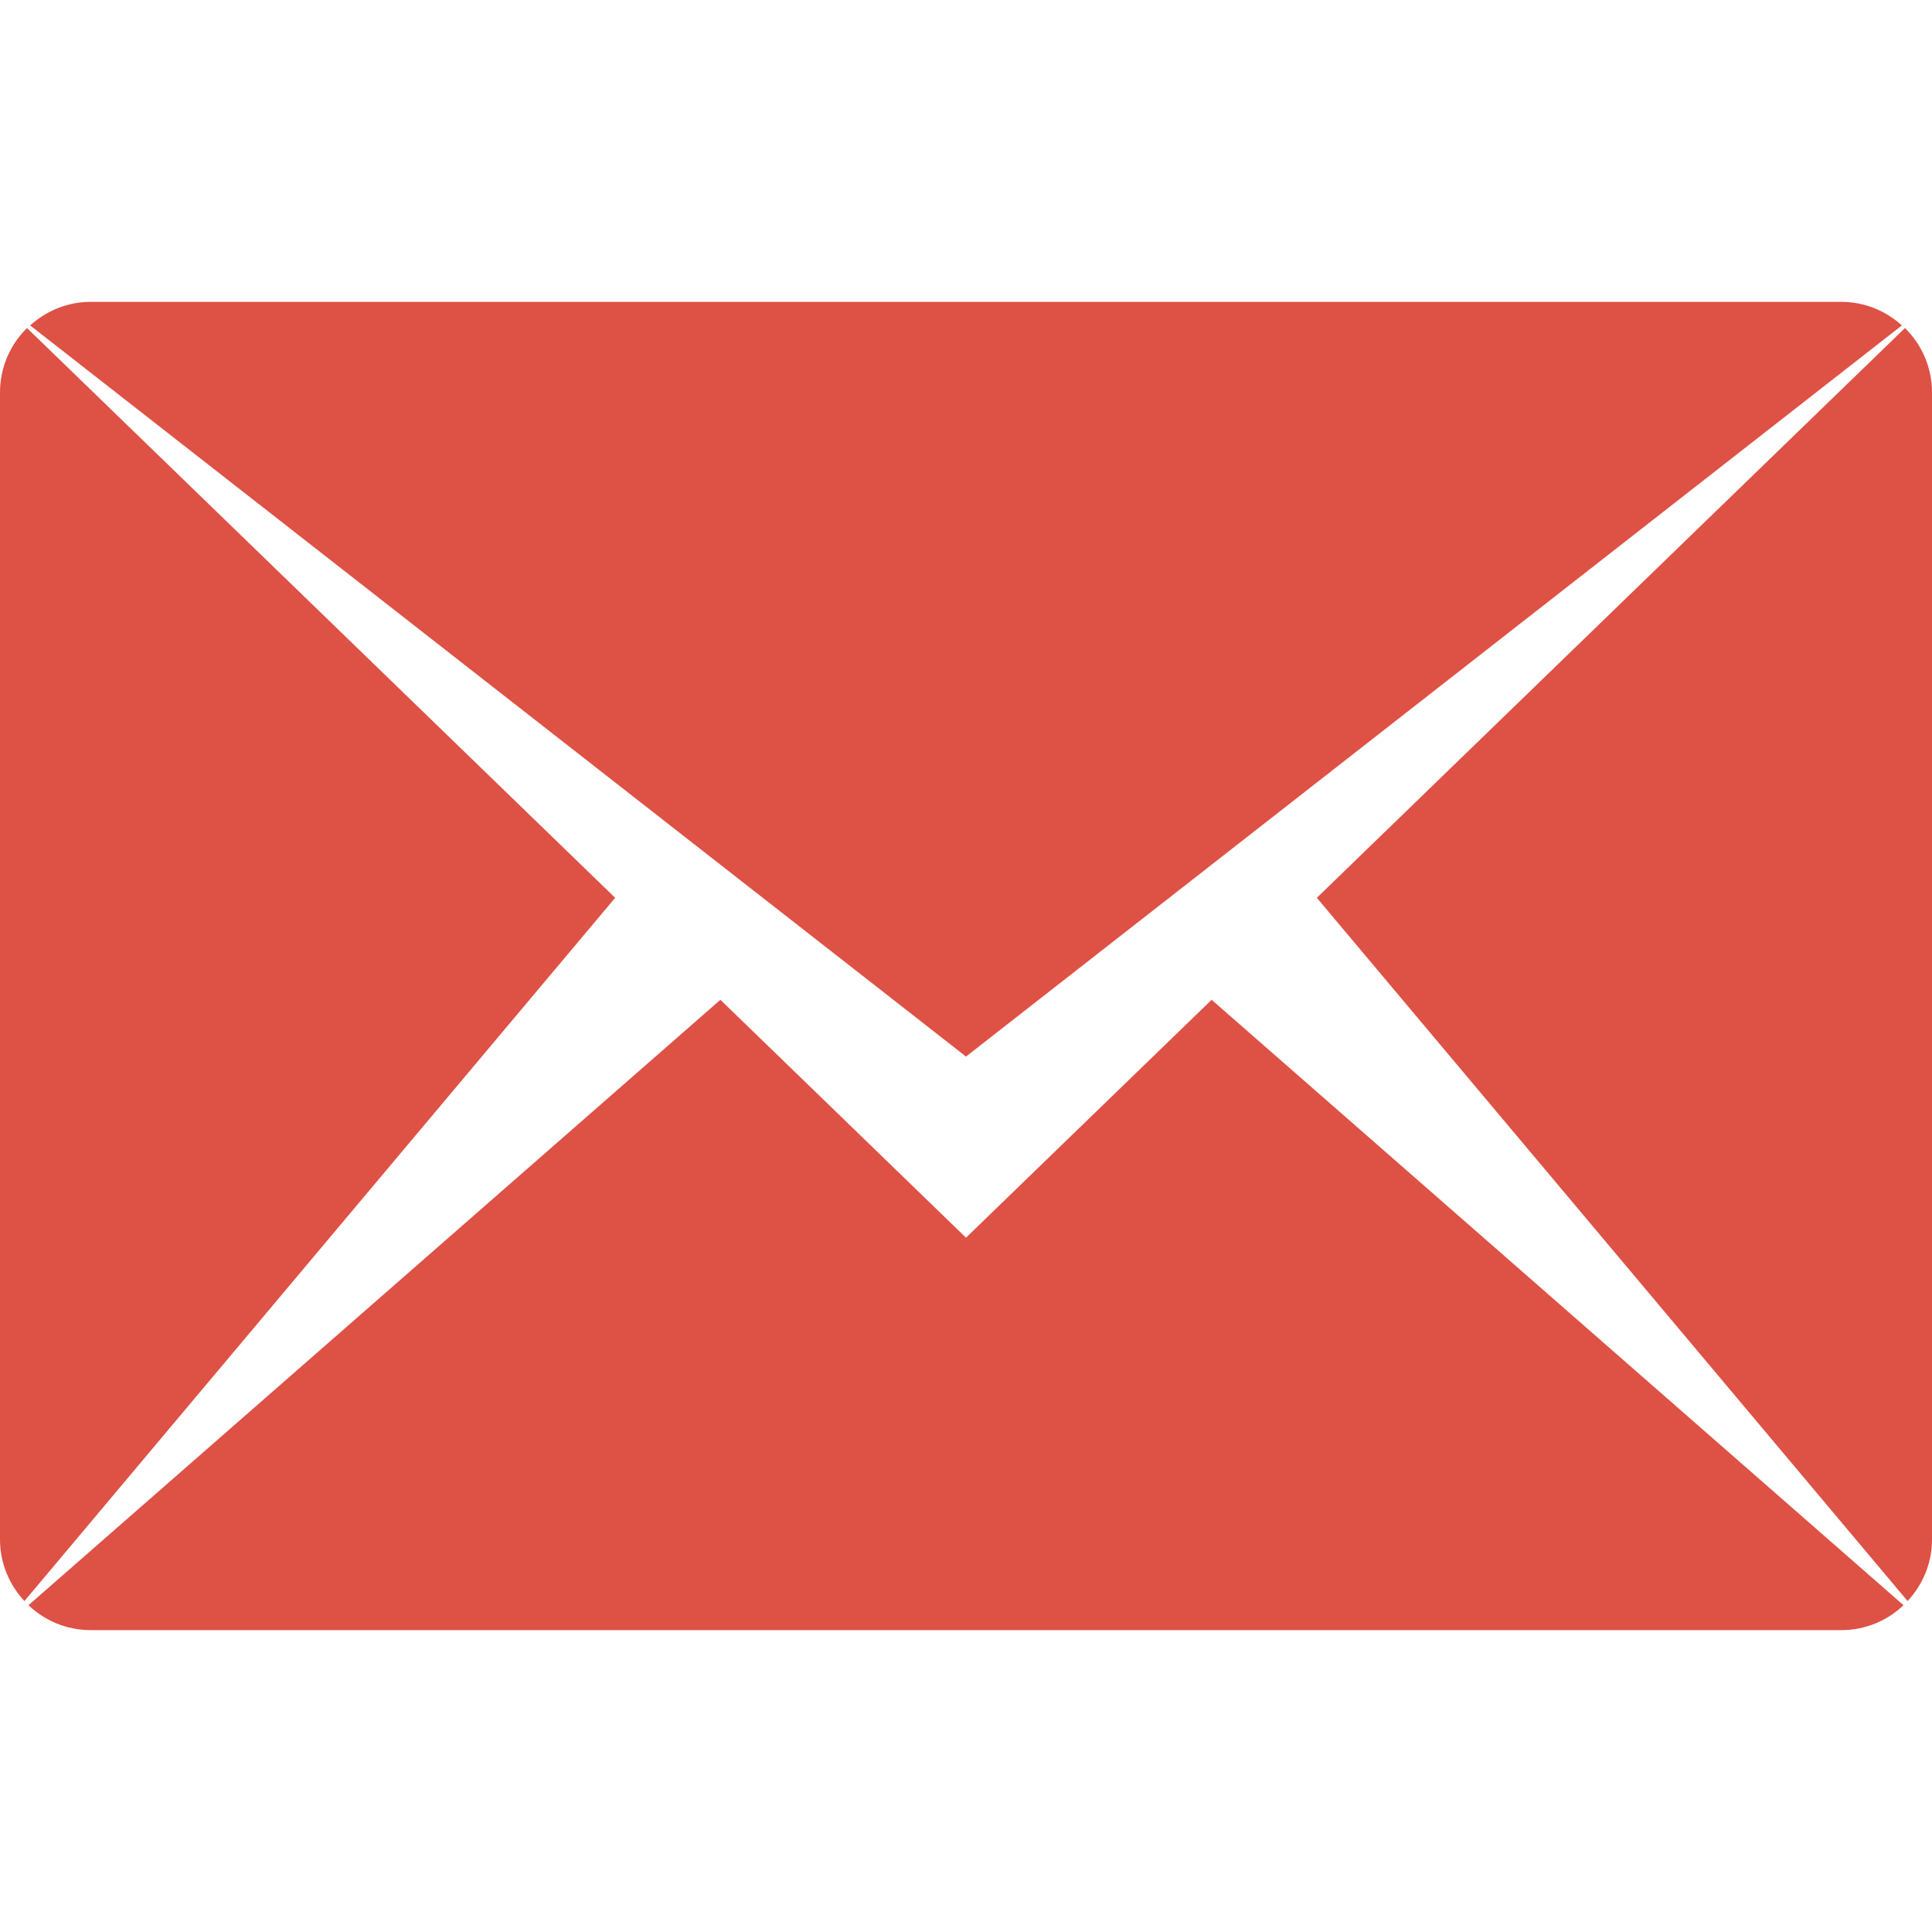 <?xml version="1.0" encoding="utf-8"?>
<!-- Generator: Adobe Illustrator 16.0.0, SVG Export Plug-In . SVG Version: 6.00 Build 0)  -->
<!DOCTYPE svg PUBLIC "-//W3C//DTD SVG 1.1//EN" "http://www.w3.org/Graphics/SVG/1.1/DTD/svg11.dtd">
<svg version="1.1" id="Layer_1" xmlns="http://www.w3.org/2000/svg" xmlns:xlink="http://www.w3.org/1999/xlink" x="0px" y="0px"
	 width="30px" height="30px" viewBox="0 0 64 64" enable-background="new 0 0 64 64" xml:space="preserve">
<g id="MAIL_1_" enable-background="new    " fill="#de5145">
	<g id="MAIL">
		<g>
			<path d="M63.002,10.78C62.471,10.3,61.773,10,61,10H3c-0.773,0-1.47,0.3-2.002,0.78L32,35L63.002,10.78z M0.894,10.866
				C0.343,11.41,0,12.165,0,13v38c0,0.789,0.311,1.501,0.809,2.037l19.569-23.296L0.894,10.866z M32,41l-8.136-7.881L0.943,53.175
				C1.481,53.684,2.202,54,3,54h58c0.798,0,1.52-0.316,2.057-0.825l-22.92-20.056L32,41z M63.105,10.866L43.622,29.741
				l19.569,23.296C63.689,52.502,64,51.789,64,51V13C64,12.165,63.657,11.41,63.105,10.866z"/>
		</g>
	</g>
</g>
</svg>
